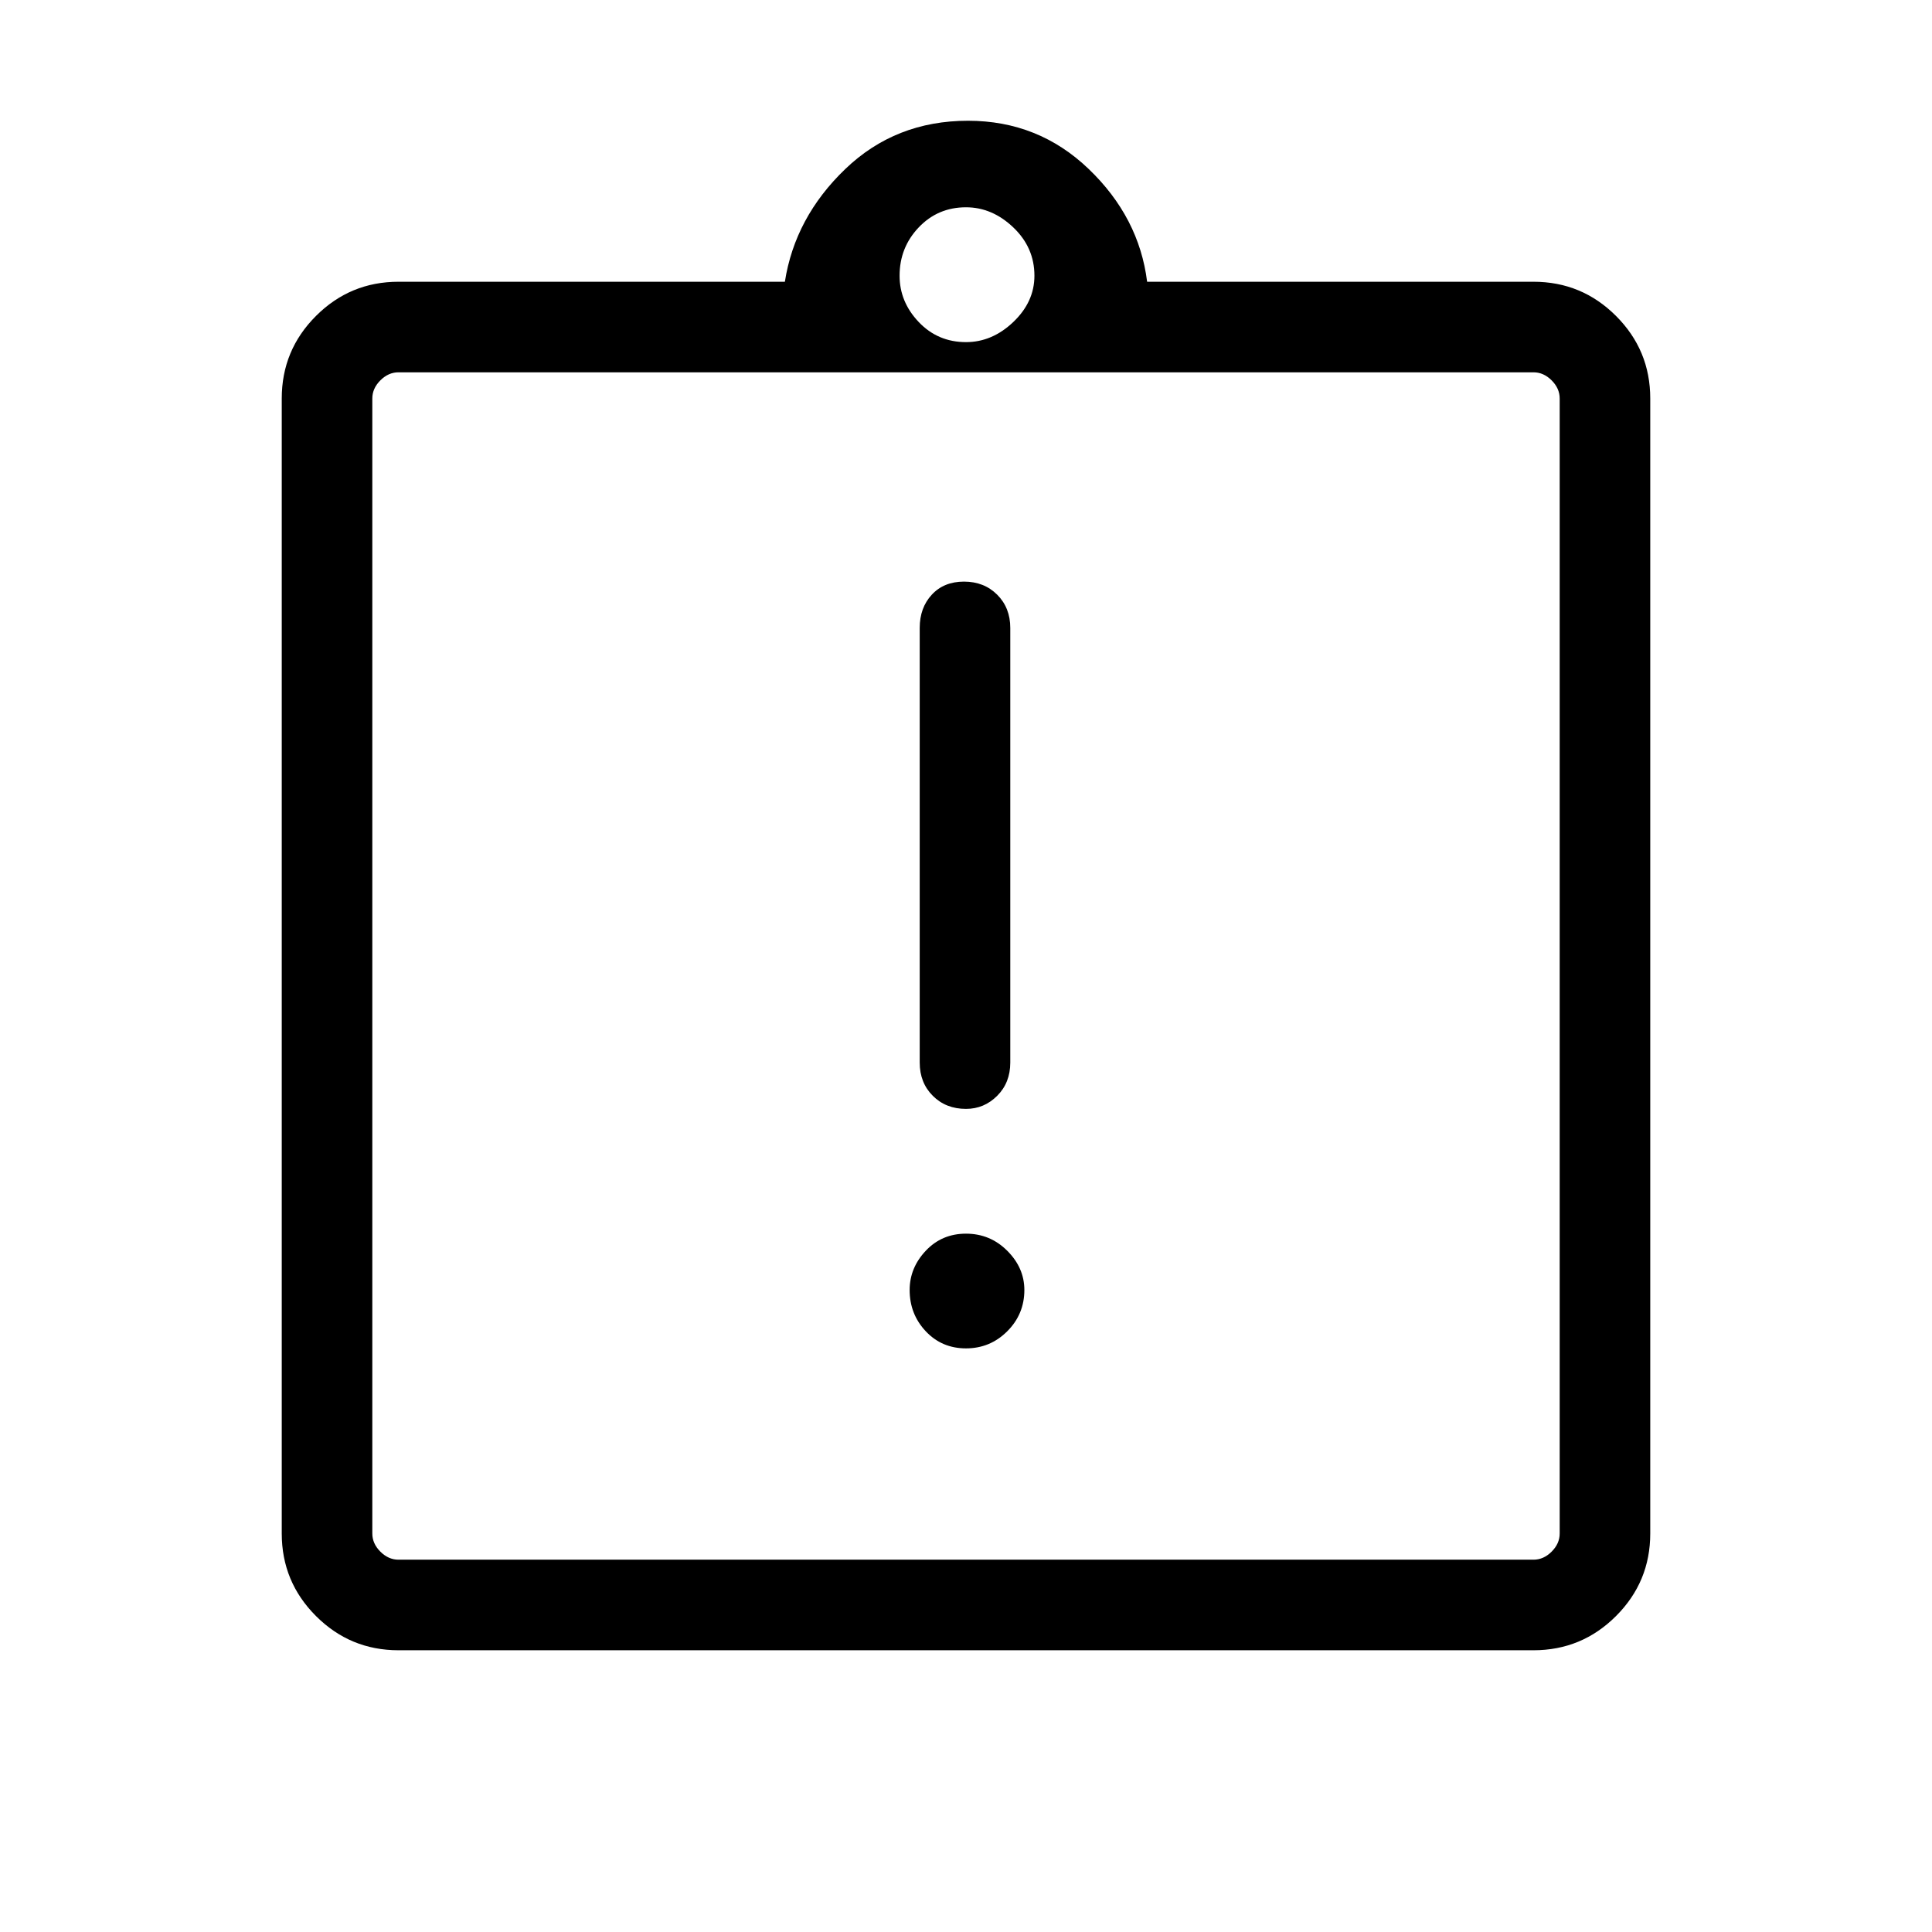 <svg xmlns="http://www.w3.org/2000/svg" height="48" width="48"><path d="M24 33.5Q24.6 33.5 25.025 33.075Q25.45 32.65 25.45 32.05Q25.45 31.5 25.025 31.075Q24.6 30.65 24 30.65Q23.4 30.65 23 31.075Q22.6 31.5 22.6 32.05Q22.6 32.65 23 33.075Q23.4 33.5 24 33.5ZM24 27.55Q24.45 27.55 24.775 27.225Q25.1 26.9 25.1 26.4V15.6Q25.1 15.1 24.775 14.775Q24.45 14.45 23.95 14.45Q23.45 14.45 23.15 14.775Q22.85 15.1 22.85 15.6V26.4Q22.85 26.9 23.175 27.225Q23.5 27.55 24 27.55ZM9.9 41Q8.7 41 7.85 40.15Q7 39.3 7 38.1V9.9Q7 8.7 7.85 7.85Q8.7 7 9.9 7H19.5Q19.75 5.4 21 4.2Q22.25 3 24.05 3Q25.8 3 27.05 4.2Q28.3 5.4 28.5 7H38.1Q39.3 7 40.15 7.85Q41 8.7 41 9.9V38.1Q41 39.3 40.15 40.15Q39.3 41 38.1 41ZM24 8.5Q24.65 8.5 25.175 8Q25.7 7.5 25.7 6.85Q25.7 6.15 25.175 5.65Q24.65 5.15 24 5.15Q23.3 5.15 22.825 5.65Q22.35 6.15 22.35 6.85Q22.35 7.5 22.825 8Q23.3 8.5 24 8.5ZM9.9 38.75H38.1Q38.35 38.75 38.55 38.55Q38.75 38.35 38.75 38.1V9.9Q38.75 9.65 38.55 9.45Q38.35 9.25 38.1 9.25H9.9Q9.65 9.25 9.45 9.45Q9.25 9.65 9.25 9.9V38.1Q9.25 38.35 9.45 38.55Q9.65 38.75 9.9 38.75ZM9.25 9.2Q9.25 9.2 9.25 9.375Q9.25 9.55 9.25 9.8V37.85Q9.25 38.05 9.25 38.25Q9.25 38.45 9.25 38.45Q9.25 38.45 9.25 38.25Q9.25 38.05 9.25 37.85V9.8Q9.25 9.55 9.25 9.375Q9.25 9.2 9.25 9.2Z"/></svg>